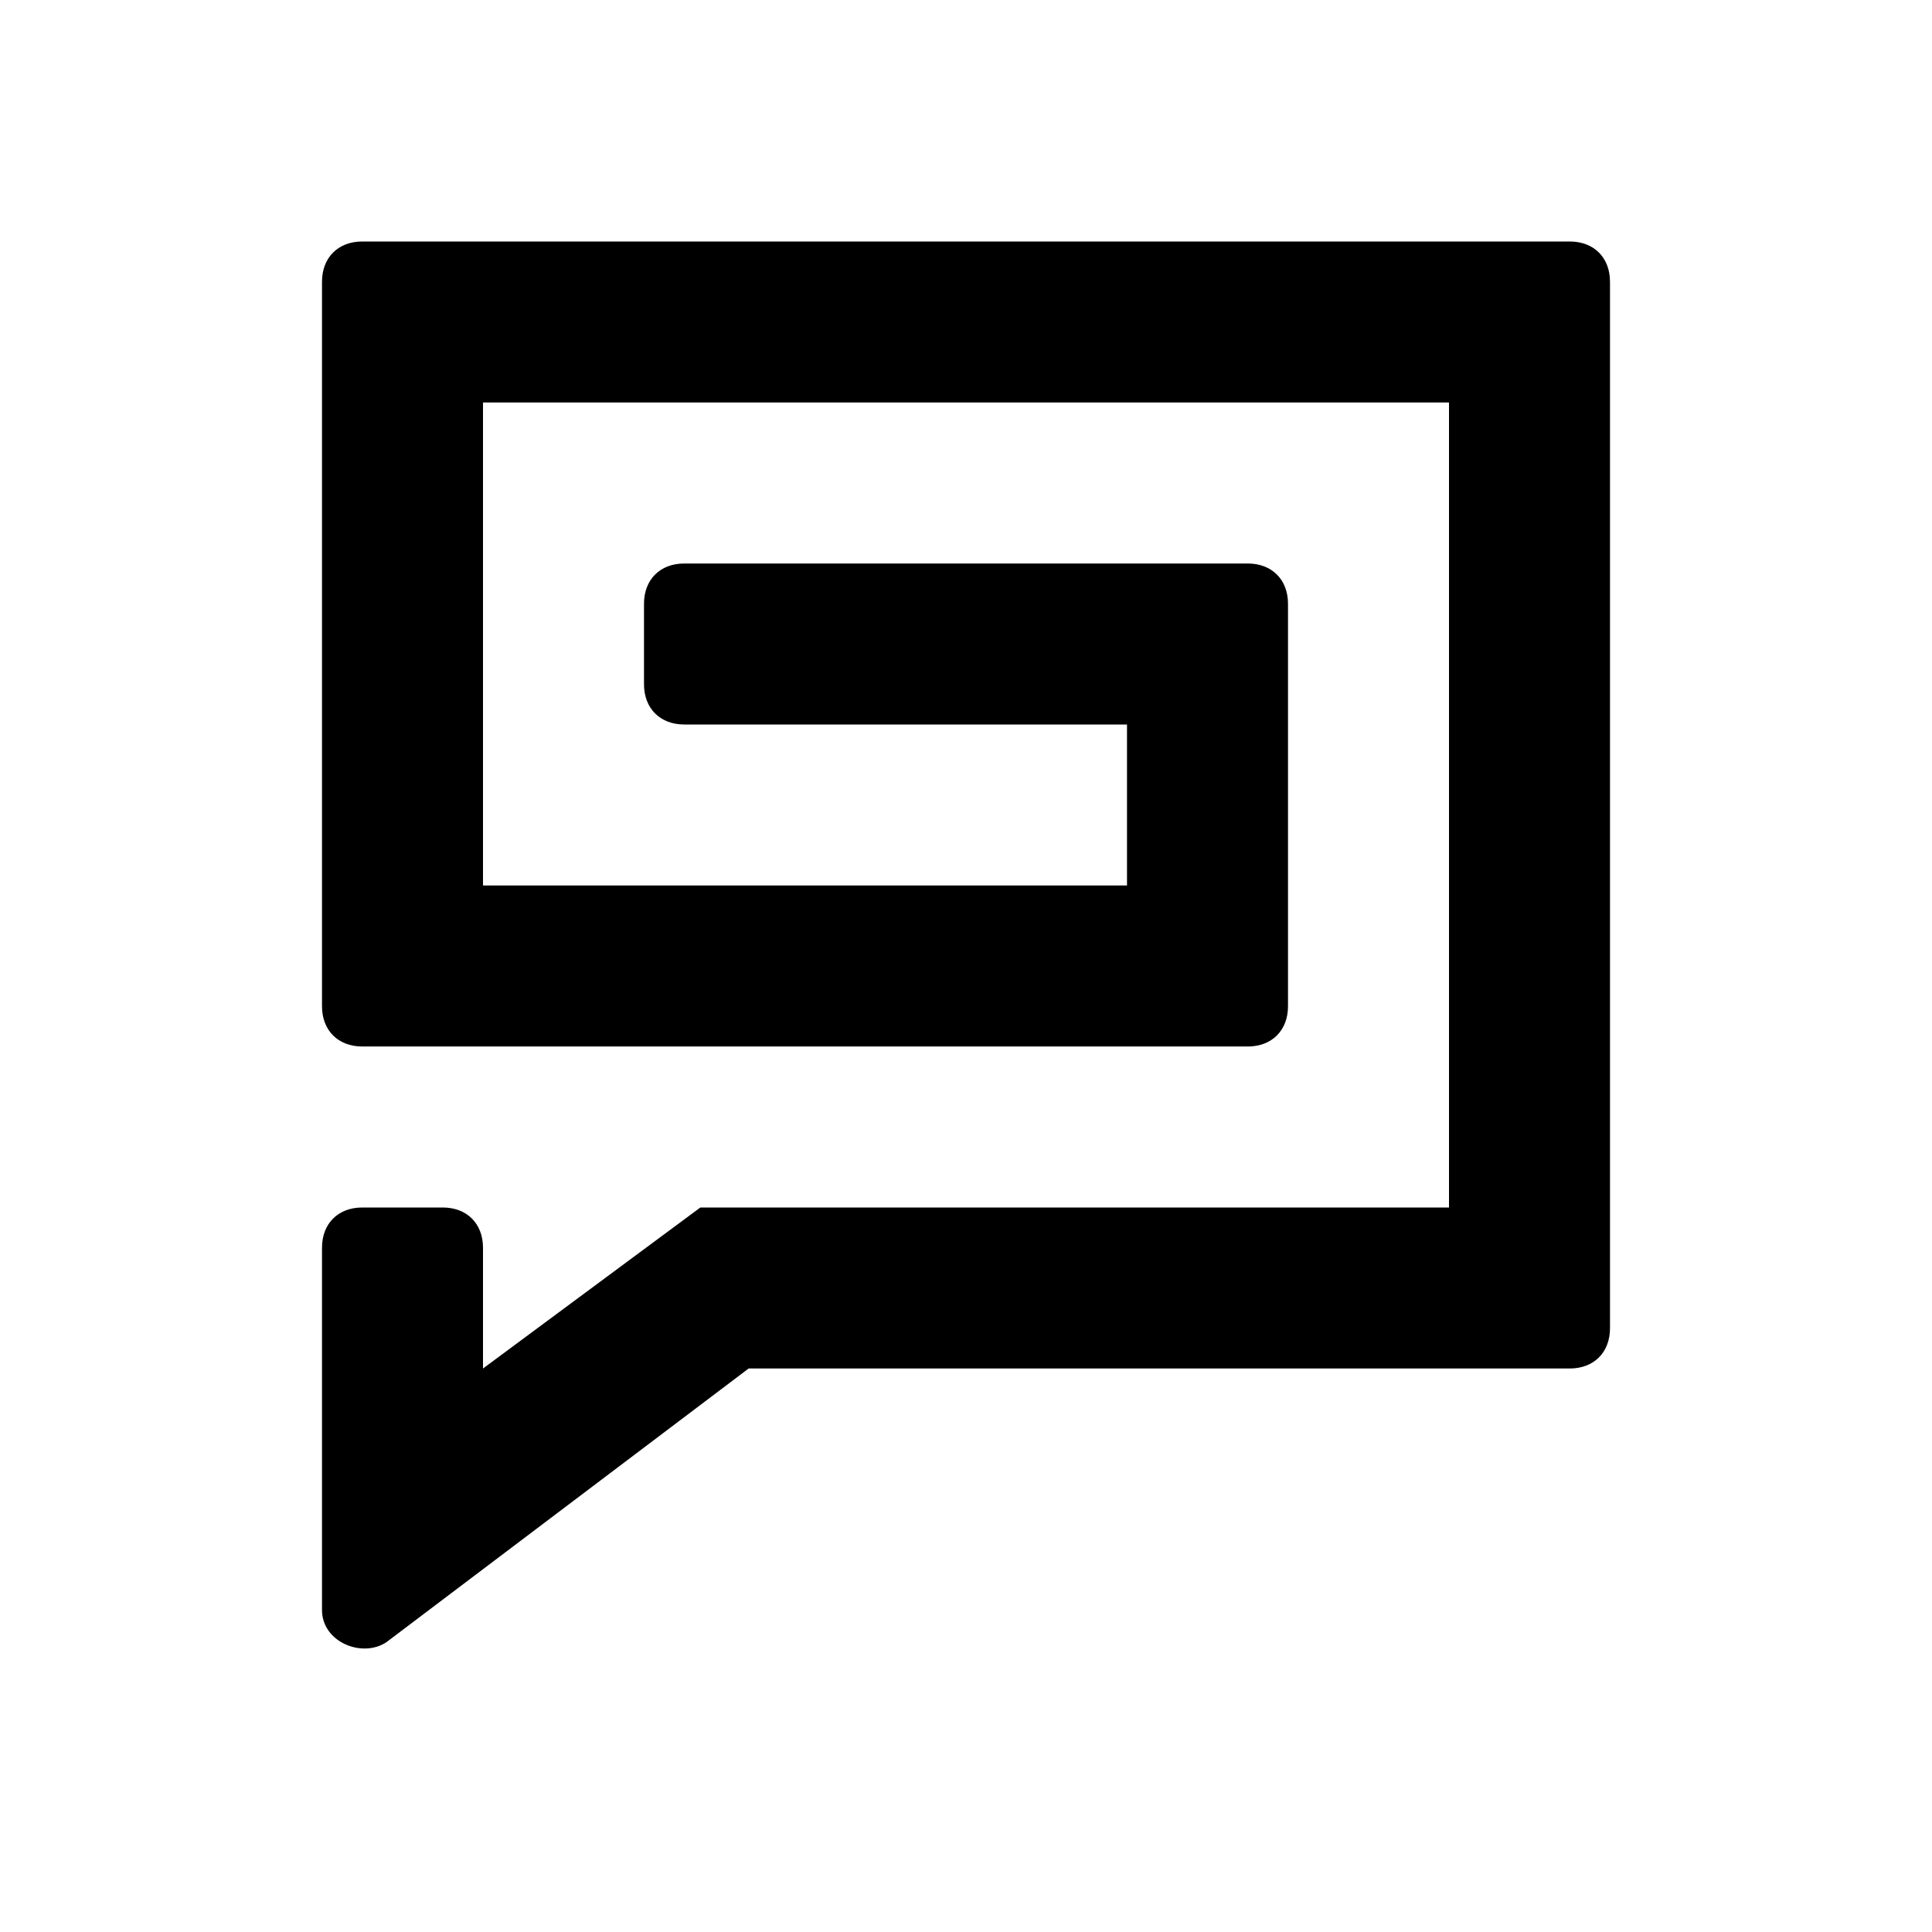 <svg aria-label="transcript" viewBox="0 0 24 24"><path fill-rule="evenodd" clip-rule="evenodd" d="M4 3.5c0-.3.2-.5.5-.5h15c.3 0 .5.2.5.5v13c0 .3-.2.5-.5.5H9.3l-4.5 3.4c-.3.2-.8 0-.8-.4v-4.5c0-.3.2-.5.5-.5h1c.3 0 .5.2.5.5V17l2.7-2H18V5H6v6h8V9H8.5c-.3 0-.5-.2-.5-.5v-1c0-.3.2-.5.5-.5h7c.3 0 .5.2.5.5v5c0 .3-.2.5-.5.5h-11c-.3 0-.5-.2-.5-.5v-9z"/></svg>